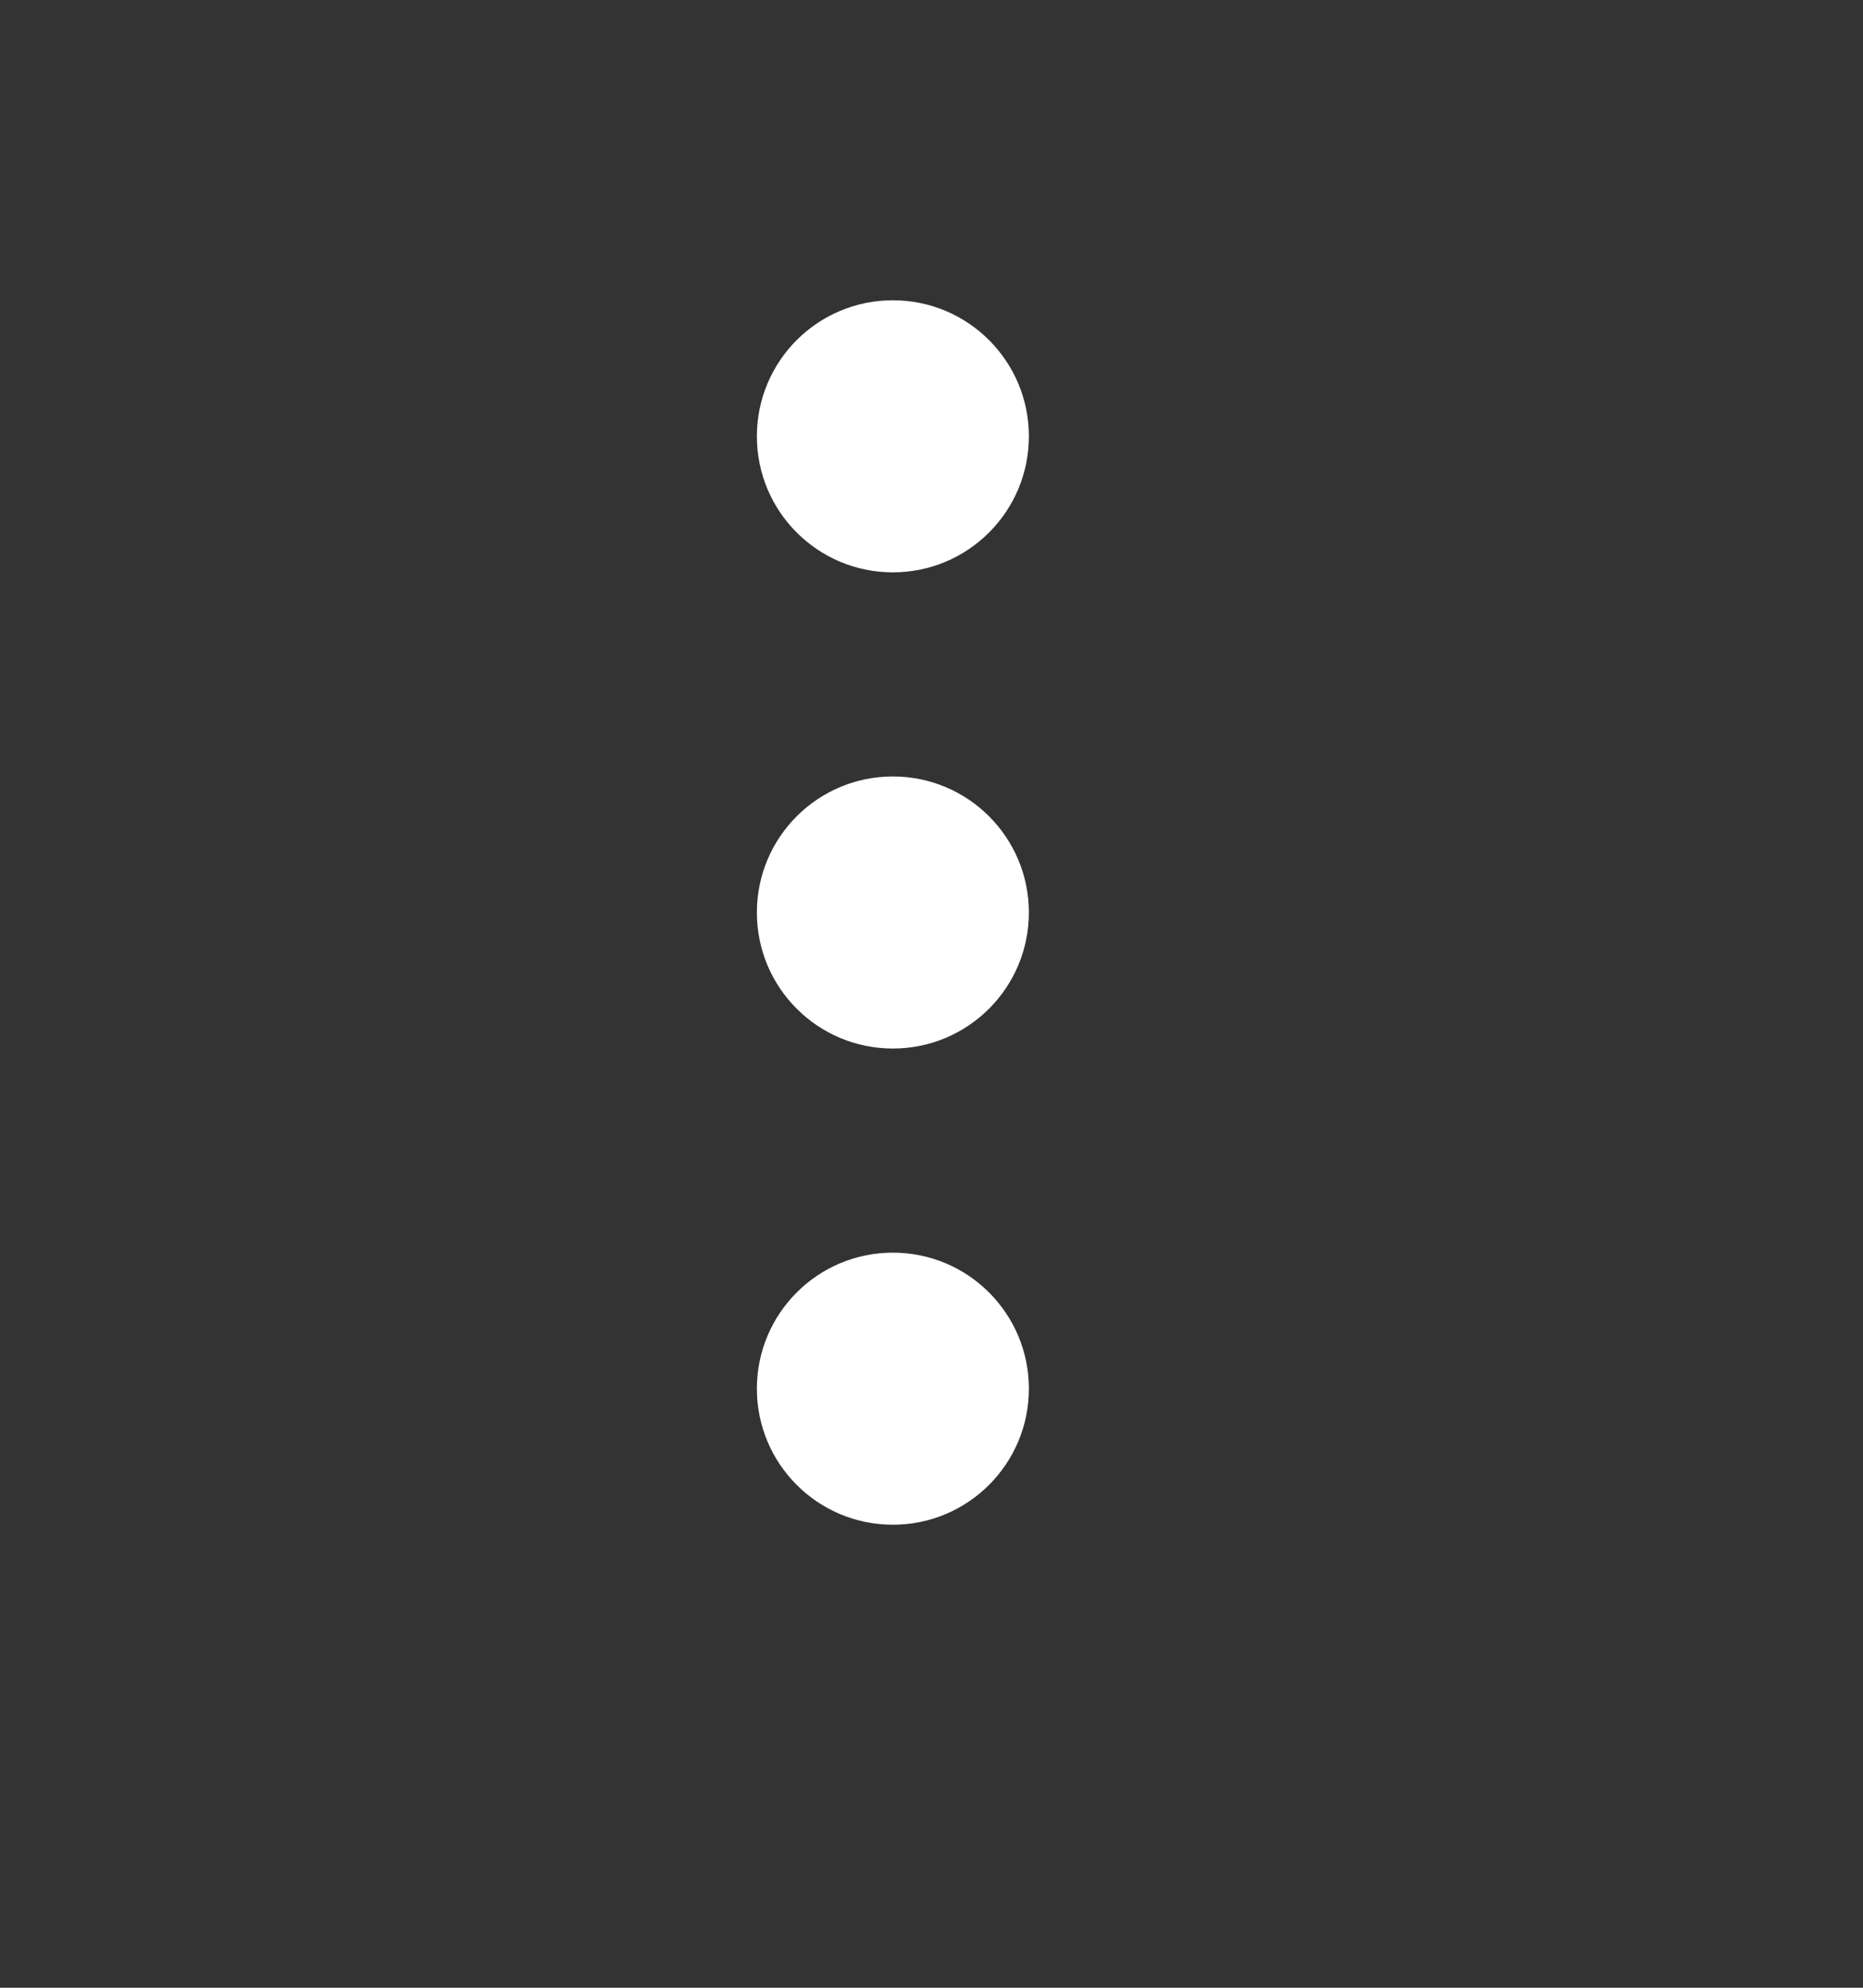 <svg width="15" height="16" viewBox="0 0 15 16" fill="none" xmlns="http://www.w3.org/2000/svg">
<rect x="0" y="0" width="15" height="16" fill="#333333" stroke="none"/>
<path d="M8.284 3.512C8.284 4.117 7.794 4.607 7.189 4.607C6.584 4.607 6.094 4.117 6.094 3.512C6.094 2.907 6.584 2.417 7.189 2.417C7.794 2.417 8.284 2.907 8.284 3.512Z" fill="white"/>
<path d="M8.284 7.345C8.284 7.95 7.794 8.44 7.189 8.44C6.584 8.44 6.094 7.95 6.094 7.345C6.094 6.74 6.584 6.25 7.189 6.25C7.794 6.25 8.284 6.74 8.284 7.345Z" fill="white"/>
<path d="M8.284 11.178C8.284 11.783 7.794 12.273 7.189 12.273C6.584 12.273 6.094 11.783 6.094 11.178C6.094 10.573 6.584 10.083 7.189 10.083C7.794 10.083 8.284 10.573 8.284 11.178Z" fill="white"/>
</svg>

